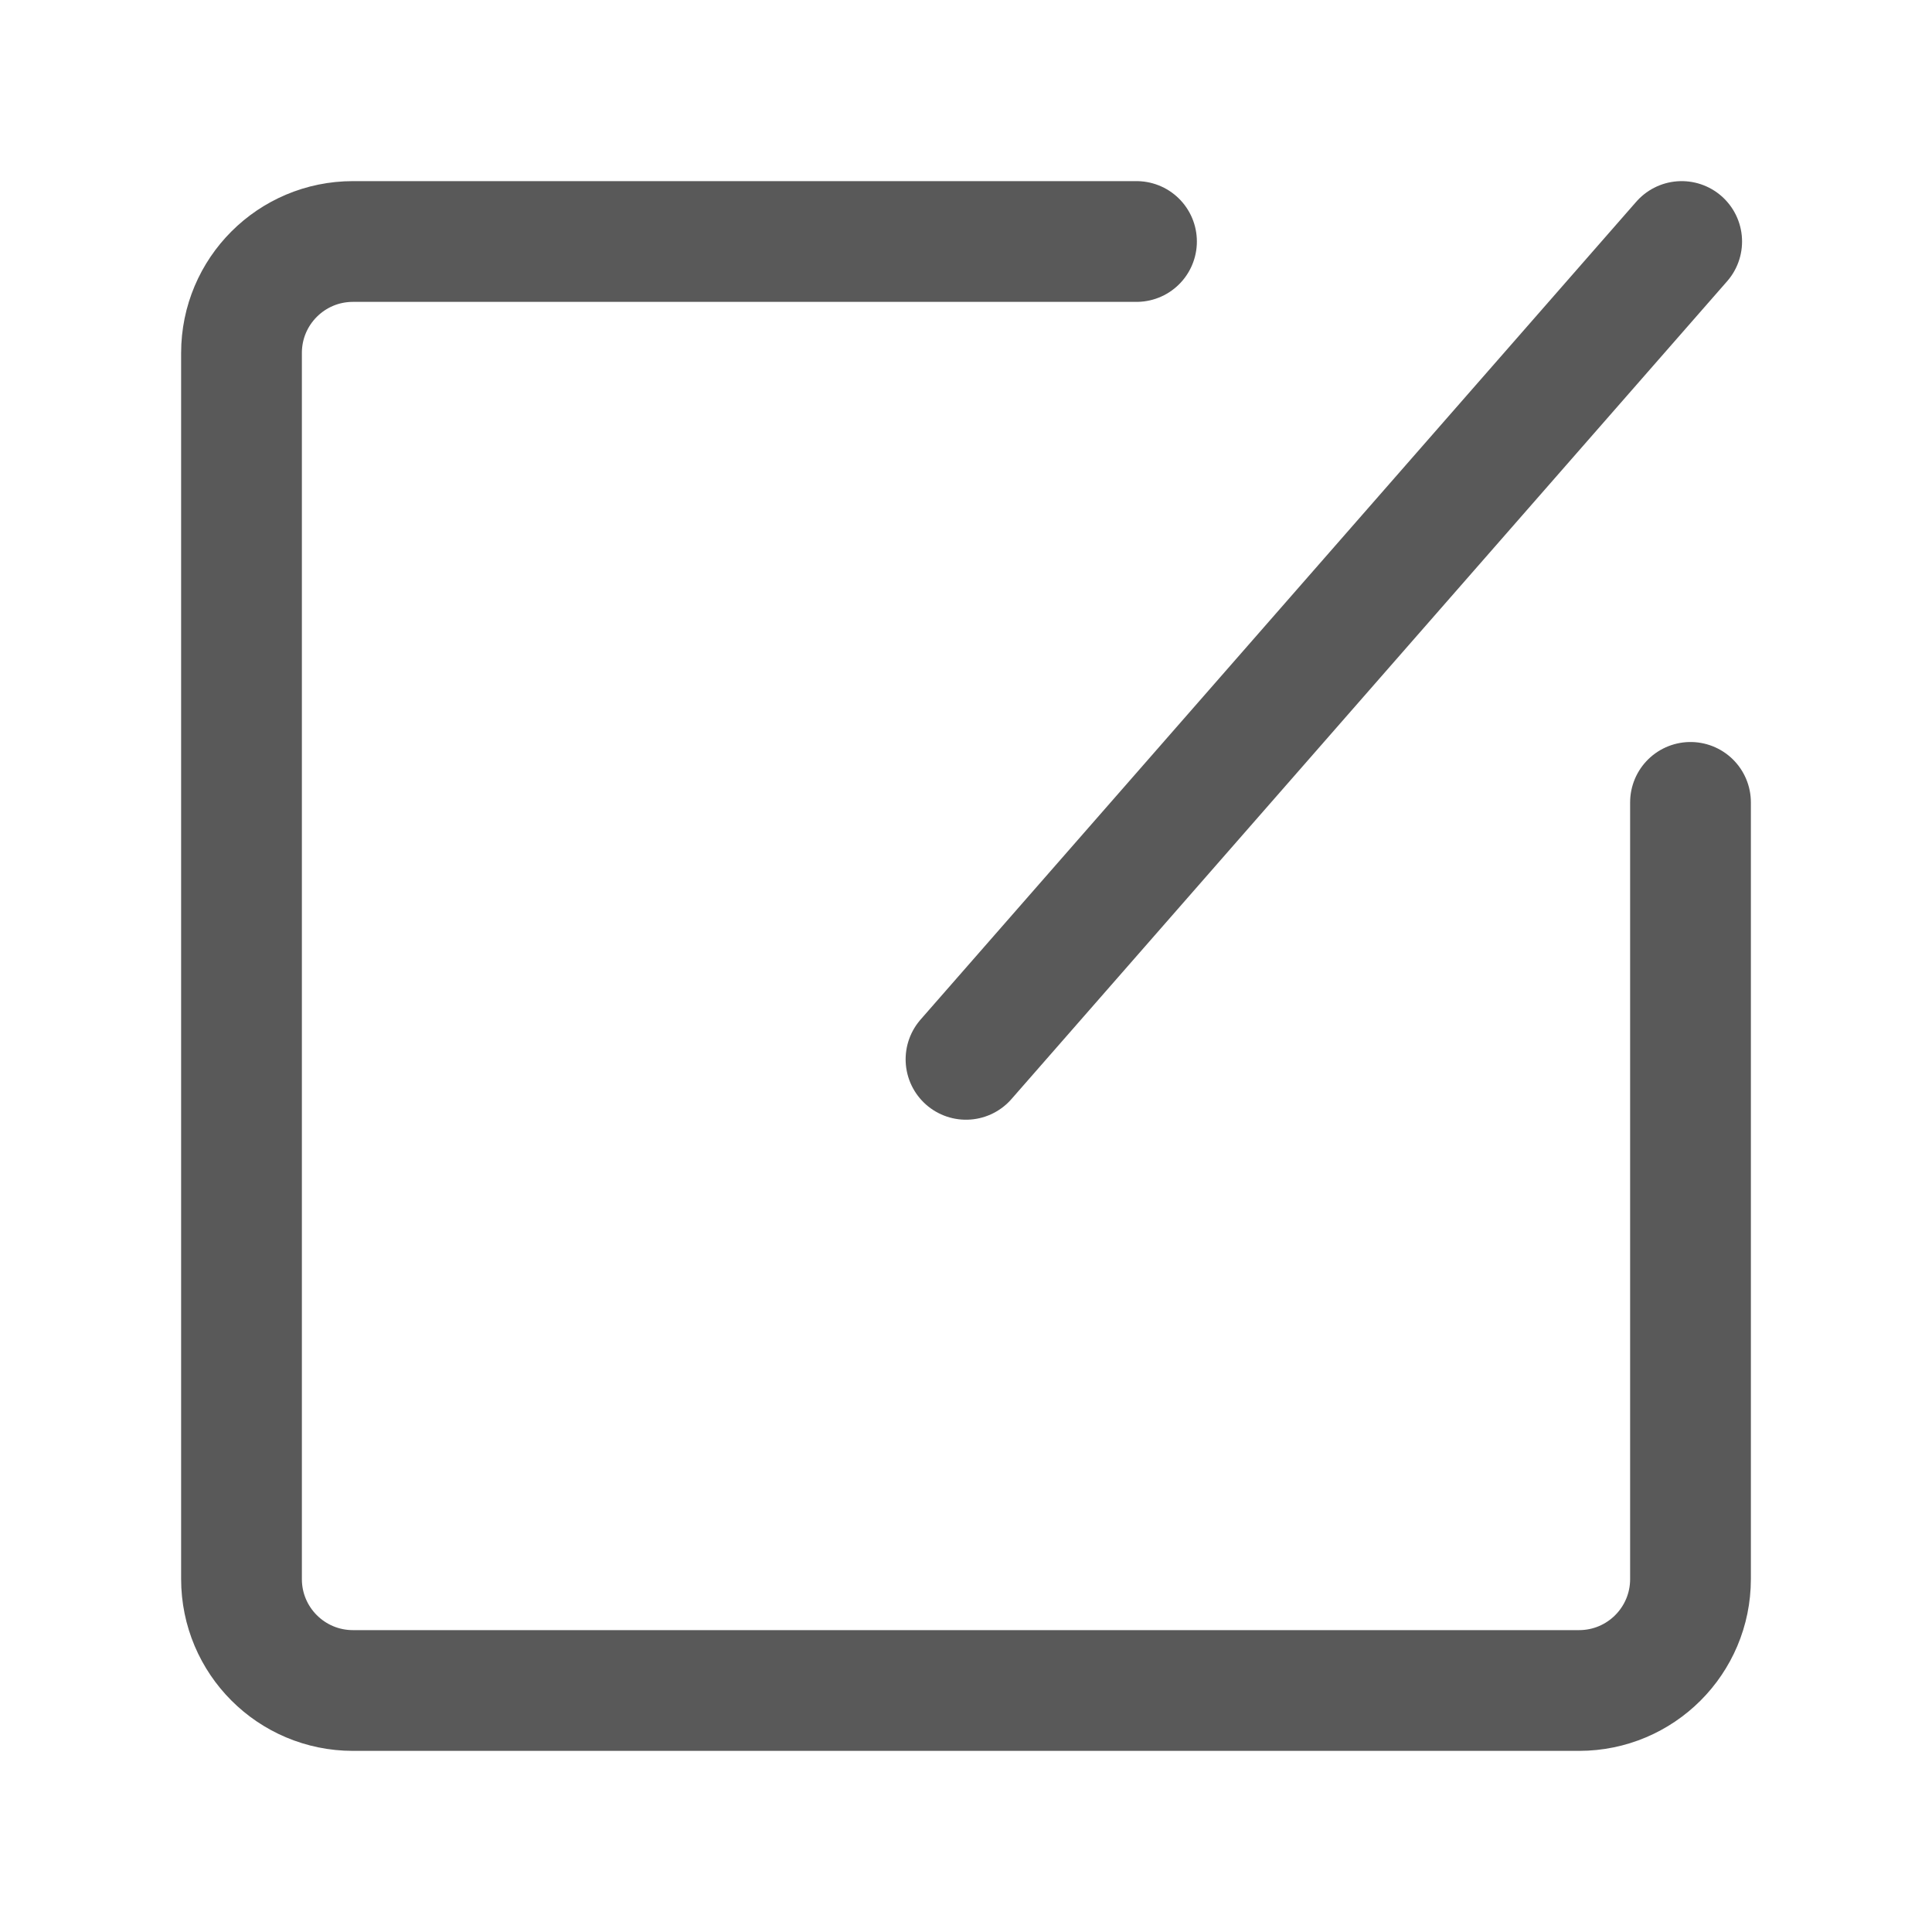 <?xml version="1.0" encoding="UTF-8"?>
<svg width="16px" height="16px" viewBox="0 0 16 16" version="1.1" xmlns="http://www.w3.org/2000/svg" xmlns:xlink="http://www.w3.org/1999/xlink">
    <!-- Generator: Sketch 52.5 (67469) - http://www.bohemiancoding.com/sketch -->
    <title>icon/编辑</title>
    <desc>Created with Sketch.</desc>
    <g id="icon/编辑" stroke="none" stroke-width="1" fill="none" fill-rule="evenodd" stroke-linecap="round">
        <path d="M14,6.645 L14,13.077 C14,13.587 13.587,14 13.077,14 L2.923,14 C2.413,14 2,13.587 2,13.077 L2,2.923 C2,2.413 2.413,2 2.923,2 L9.412,2" id="路径" stroke="#595959"></path>
        <path d="M8,8.773 L13.927,2" id="路径-15" stroke="#595959"></path>
    </g>
</svg>
